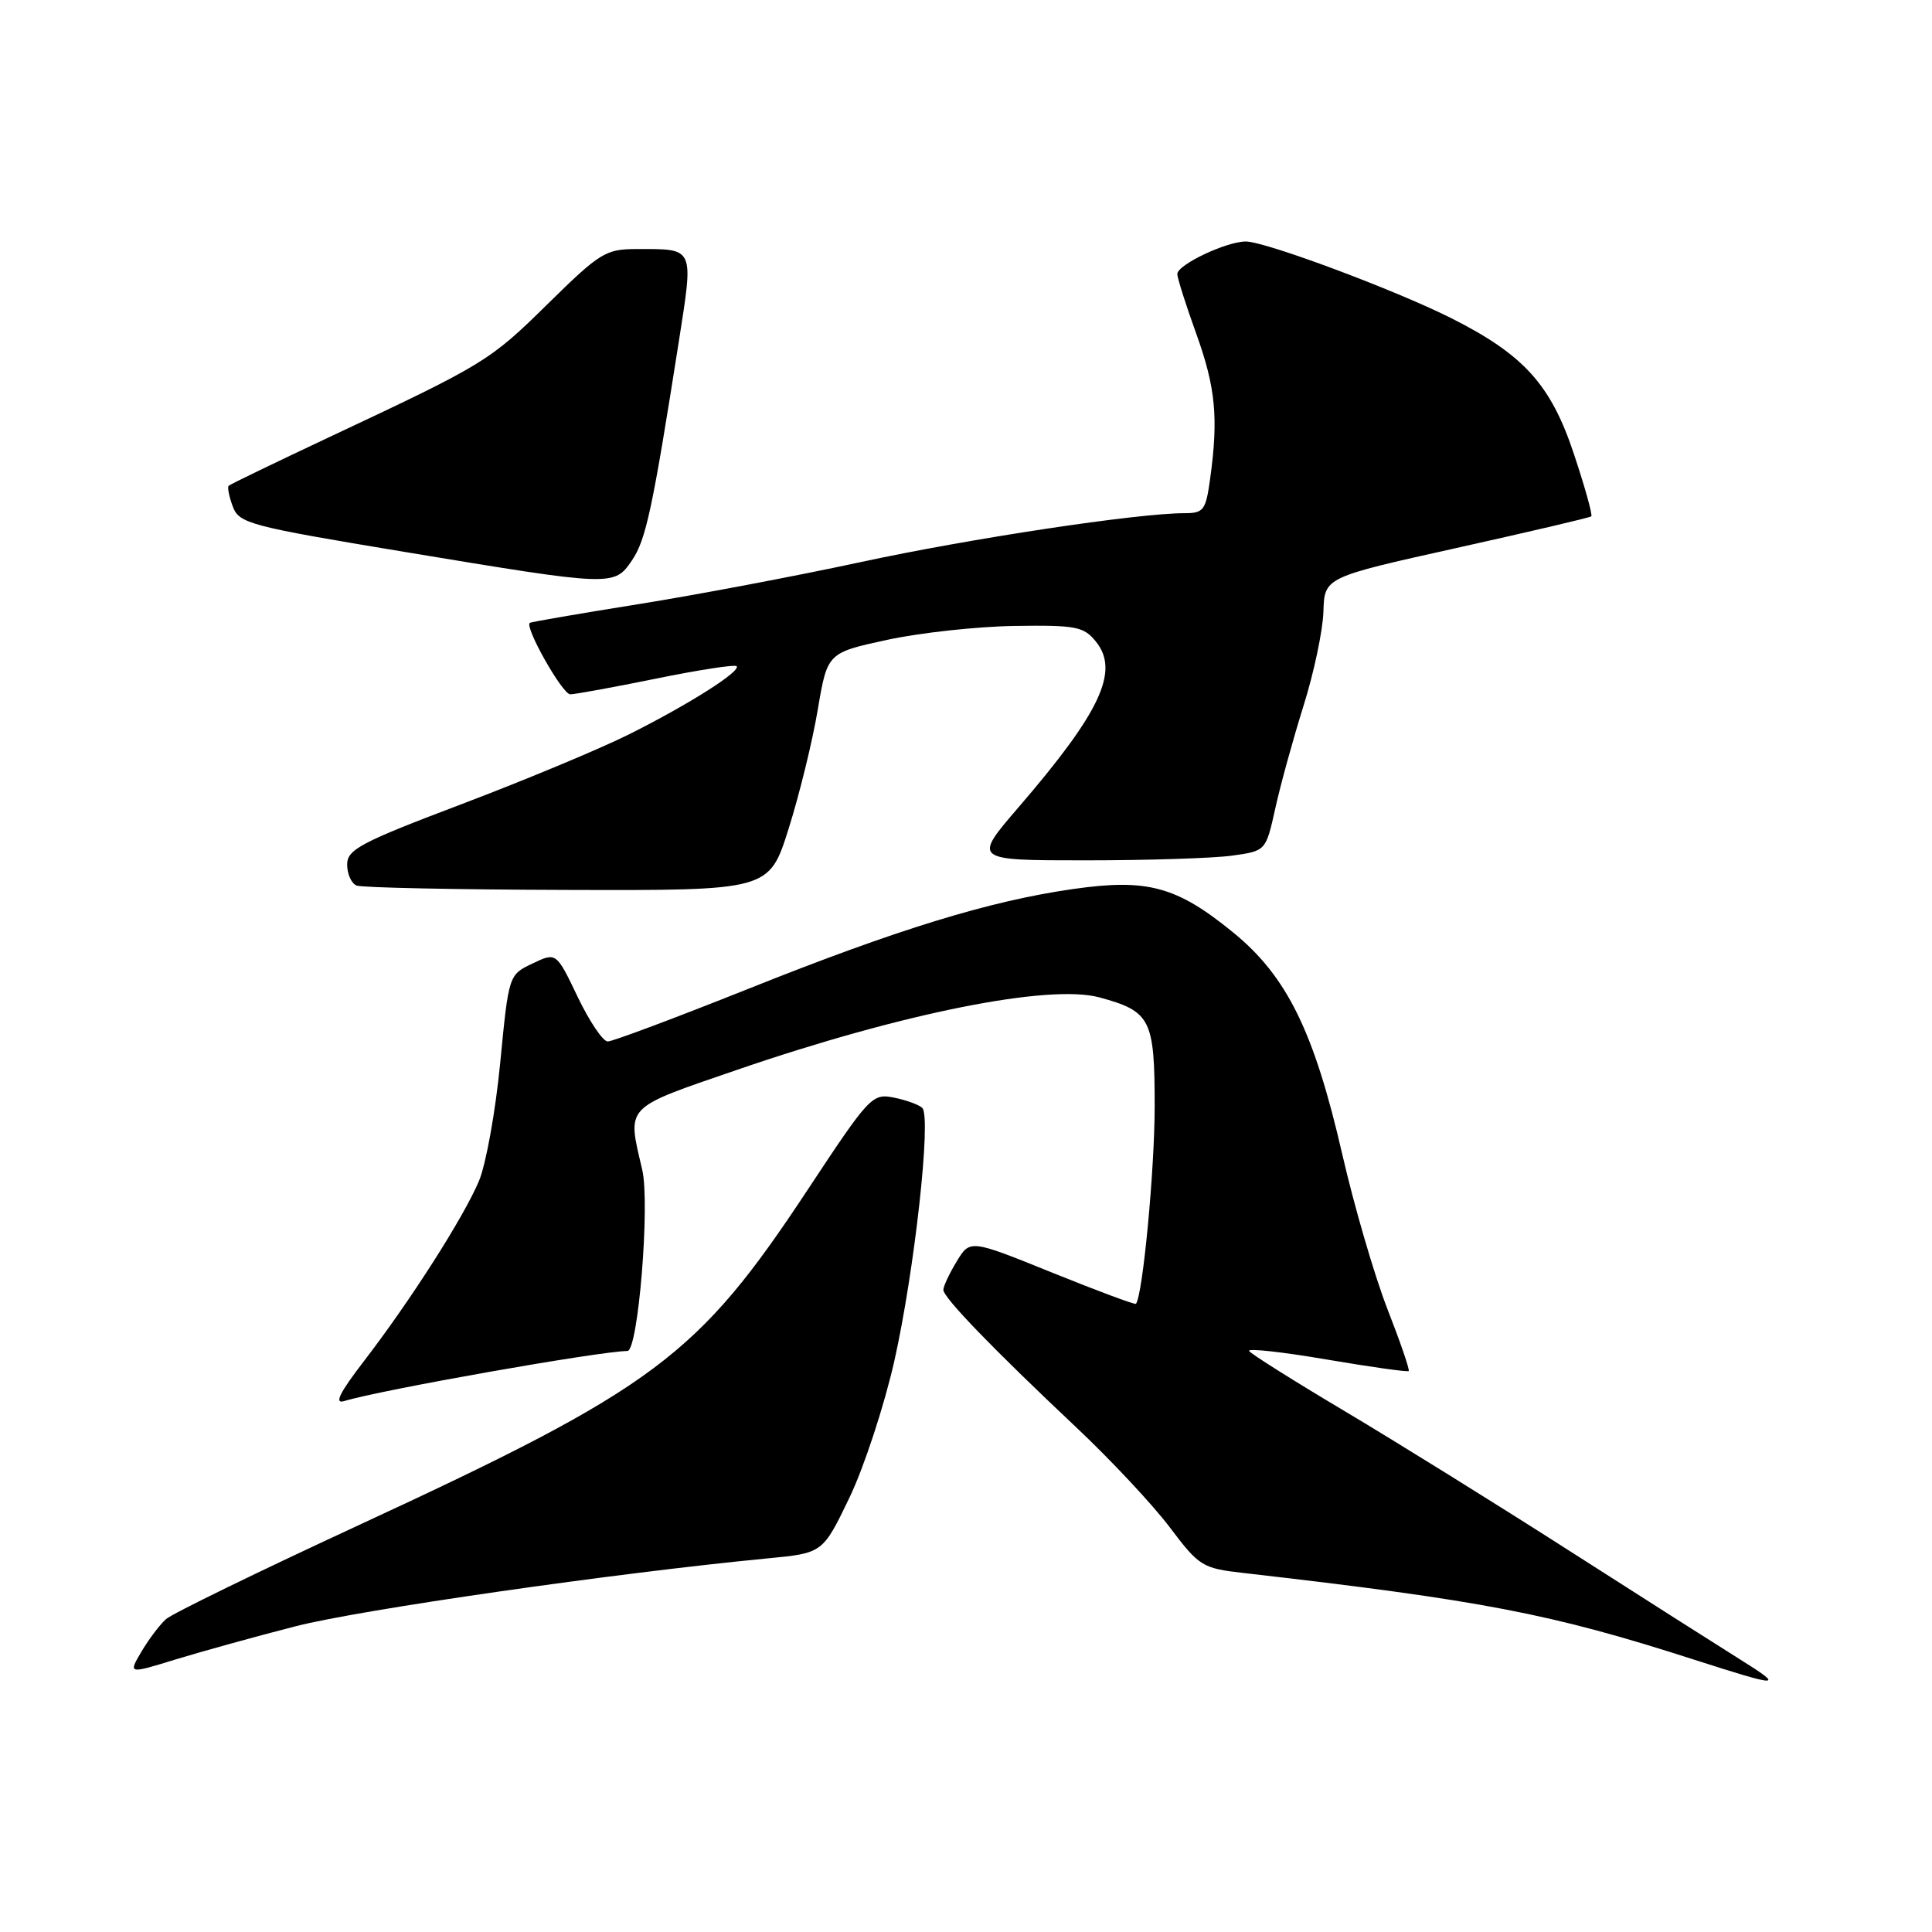 <?xml version="1.0" encoding="UTF-8" standalone="no"?>
<!DOCTYPE svg PUBLIC "-//W3C//DTD SVG 1.1//EN" "http://www.w3.org/Graphics/SVG/1.1/DTD/svg11.dtd" >
<svg xmlns="http://www.w3.org/2000/svg" xmlns:xlink="http://www.w3.org/1999/xlink" version="1.1" viewBox="0 0 256 256">
 <g >
 <path fill="currentColor"
d=" M 230.50 219.84 C 227.75 218.12 217.62 211.68 208.00 205.52 C 198.38 199.36 184.97 191.03 178.22 187.01 C 171.46 182.99 165.74 179.39 165.51 179.01 C 165.27 178.63 169.87 179.13 175.73 180.13 C 181.59 181.13 186.51 181.82 186.66 181.67 C 186.82 181.52 185.55 177.82 183.84 173.45 C 182.14 169.08 179.45 159.88 177.87 153.00 C 174.12 136.66 170.52 129.35 163.37 123.53 C 155.91 117.45 152.04 116.40 142.26 117.79 C 131.10 119.38 118.93 123.12 99.09 131.05 C 89.52 134.87 81.17 138.00 80.53 138.00 C 79.89 138.00 78.10 135.34 76.54 132.08 C 73.71 126.17 73.71 126.17 70.56 127.67 C 67.41 129.17 67.41 129.17 66.28 140.84 C 65.66 147.25 64.39 154.30 63.46 156.50 C 61.42 161.33 54.38 172.35 48.22 180.36 C 44.99 184.56 44.25 186.06 45.60 185.65 C 50.45 184.17 79.28 179.07 83.14 179.01 C 84.56 178.99 86.15 159.53 85.10 155.00 C 83.09 146.40 82.57 146.95 97.75 141.73 C 119.53 134.25 139.03 130.35 145.68 132.16 C 152.48 134.01 153.00 135.03 153.00 146.61 C 153.00 154.99 151.42 171.65 150.52 172.76 C 150.40 172.91 145.41 171.05 139.42 168.63 C 128.54 164.23 128.54 164.23 126.77 167.14 C 125.80 168.74 125.00 170.44 125.00 170.91 C 125.00 171.94 131.54 178.71 142.69 189.21 C 147.20 193.46 152.73 199.37 154.98 202.35 C 158.91 207.56 159.31 207.81 164.79 208.43 C 196.51 212.07 205.48 213.80 224.50 219.92 C 236.02 223.62 236.55 223.62 230.50 219.84 Z  M 39.17 215.49 C 47.73 213.29 81.55 208.43 101.76 206.49 C 109.02 205.79 109.02 205.79 112.55 198.46 C 114.49 194.42 117.17 186.25 118.51 180.31 C 121.18 168.40 123.43 148.03 122.21 146.81 C 121.79 146.39 120.10 145.77 118.46 145.44 C 115.57 144.86 115.21 145.25 107.04 157.62 C 92.43 179.74 86.93 183.85 47.43 202.14 C 34.27 208.23 22.82 213.81 22.00 214.54 C 21.18 215.27 19.71 217.21 18.75 218.84 C 16.99 221.82 16.99 221.82 23.25 219.89 C 26.69 218.84 33.85 216.85 39.17 215.49 Z  M 104.49 109.83 C 105.91 105.33 107.65 98.25 108.35 94.08 C 109.63 86.50 109.63 86.50 117.57 84.78 C 121.93 83.84 129.53 83.01 134.46 82.94 C 142.57 82.82 143.60 83.02 145.21 85.01 C 148.37 88.91 145.86 94.31 134.97 106.96 C 128.91 114.00 128.91 114.00 143.81 114.00 C 152.01 114.00 160.75 113.72 163.23 113.38 C 167.73 112.76 167.73 112.76 168.98 107.13 C 169.66 104.03 171.35 97.91 172.72 93.53 C 174.10 89.15 175.29 83.52 175.36 81.03 C 175.50 76.50 175.50 76.50 193.00 72.61 C 202.62 70.47 210.66 68.59 210.85 68.42 C 211.05 68.26 210.01 64.53 208.54 60.12 C 205.49 50.95 201.90 46.99 192.28 42.15 C 184.81 38.40 167.67 32.00 165.08 32.00 C 162.49 32.00 156.00 35.08 156.00 36.31 C 156.00 36.83 157.12 40.38 158.50 44.19 C 161.07 51.33 161.46 55.33 160.36 63.36 C 159.78 67.61 159.50 68.00 156.96 68.00 C 150.73 68.00 128.54 71.35 114.00 74.49 C 105.47 76.33 92.20 78.84 84.50 80.07 C 76.80 81.30 70.37 82.41 70.20 82.53 C 69.48 83.08 74.52 92.00 75.56 92.00 C 76.20 92.00 81.32 91.06 86.94 89.92 C 92.56 88.77 97.36 88.03 97.60 88.27 C 98.25 88.91 91.32 93.31 83.42 97.27 C 79.61 99.18 69.64 103.34 61.25 106.52 C 47.76 111.63 46.00 112.56 46.00 114.56 C 46.00 115.81 46.56 117.06 47.25 117.34 C 47.94 117.62 60.52 117.88 75.21 117.92 C 101.91 118.00 101.91 118.00 104.49 109.83 Z  M 83.74 74.25 C 85.59 71.54 86.47 67.41 89.94 45.30 C 91.92 32.64 92.08 33.00 84.41 33.00 C 80.25 33.00 79.52 33.45 72.60 40.25 C 64.87 47.86 64.24 48.24 43.57 57.95 C 36.46 61.30 30.48 64.18 30.30 64.37 C 30.11 64.56 30.35 65.79 30.84 67.10 C 31.68 69.36 32.97 69.71 53.61 73.13 C 81.28 77.72 81.37 77.72 83.74 74.25 Z "/>
</g>
</svg>